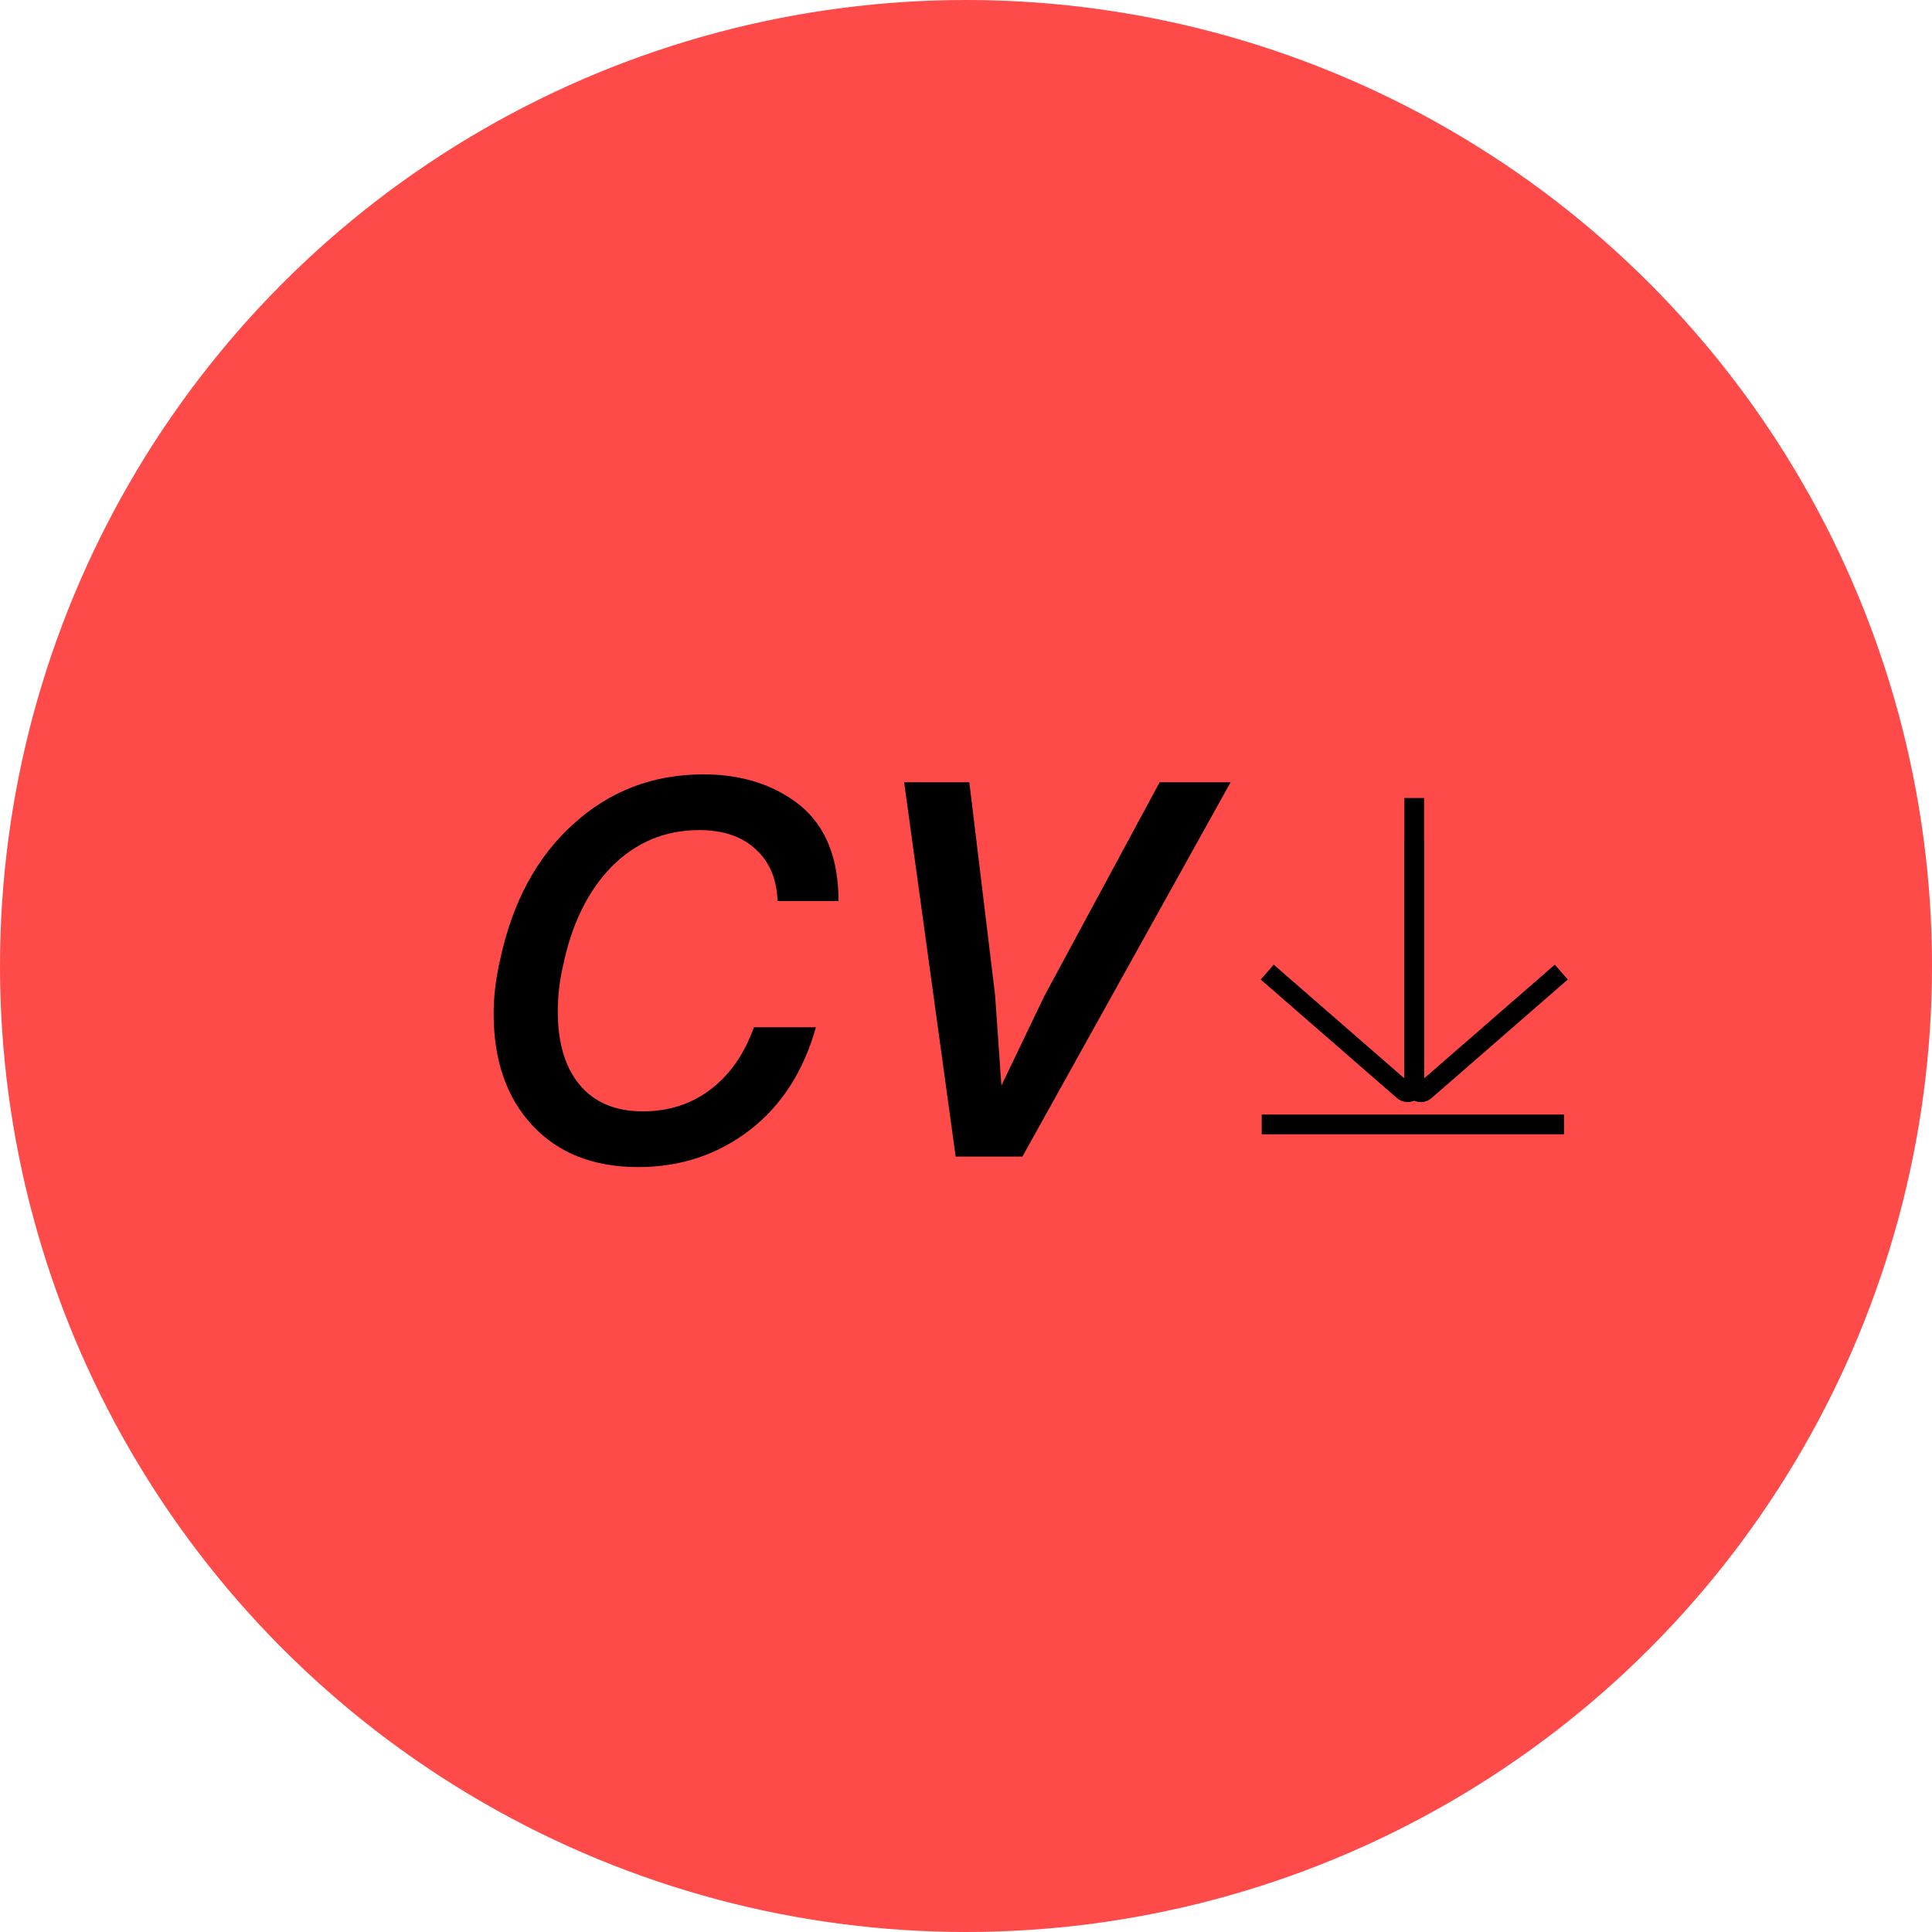 <svg width="147" height="147" viewBox="0 0 147 147" fill="none" xmlns="http://www.w3.org/2000/svg">
<circle cx="73.5" cy="73.5" r="73.5" fill="#FF4A4A"/>
<path d="M48.56 88.8C45.147 88.8 42.453 87.733 40.48 85.6C38.533 83.493 37.56 80.667 37.56 77.12C37.56 75.84 37.72 74.493 38.04 73.08C38.973 68.68 40.827 65.227 43.6 62.72C46.373 60.187 49.68 58.92 53.52 58.92C56.453 58.92 58.907 59.707 60.88 61.28C62.827 62.88 63.8 65.307 63.8 68.56H59.16C59.107 66.88 58.547 65.56 57.48 64.6C56.44 63.64 55.013 63.16 53.2 63.16C50.613 63.16 48.4 64.08 46.56 65.92C44.747 67.76 43.507 70.28 42.84 73.48C42.573 74.627 42.44 75.787 42.44 76.96C42.44 79.36 43 81.227 44.12 82.56C45.24 83.893 46.84 84.56 48.92 84.56C50.893 84.56 52.613 84 54.08 82.88C55.547 81.76 56.64 80.187 57.36 78.16H62.08C61.147 81.493 59.48 84.093 57.08 85.96C54.627 87.853 51.787 88.8 48.56 88.8ZM79.473 75.76L88.233 59.52H93.633L77.793 88H72.713L68.793 59.52H73.753L75.713 75.72L76.193 82.6L79.473 75.76Z" fill="black"/>
<path d="M107.607 63.953V82.604C107.607 83.033 107.102 83.263 106.779 82.981L96.418 73.964" stroke="black" stroke-width="1.5"/>
<path d="M107.604 60.718V82.604C107.604 83.033 108.108 83.263 108.432 82.981L118.793 73.964" stroke="black" stroke-width="1.5"/>
<path d="M96 85.554H119" stroke="black" stroke-width="1.5"/>
</svg>
